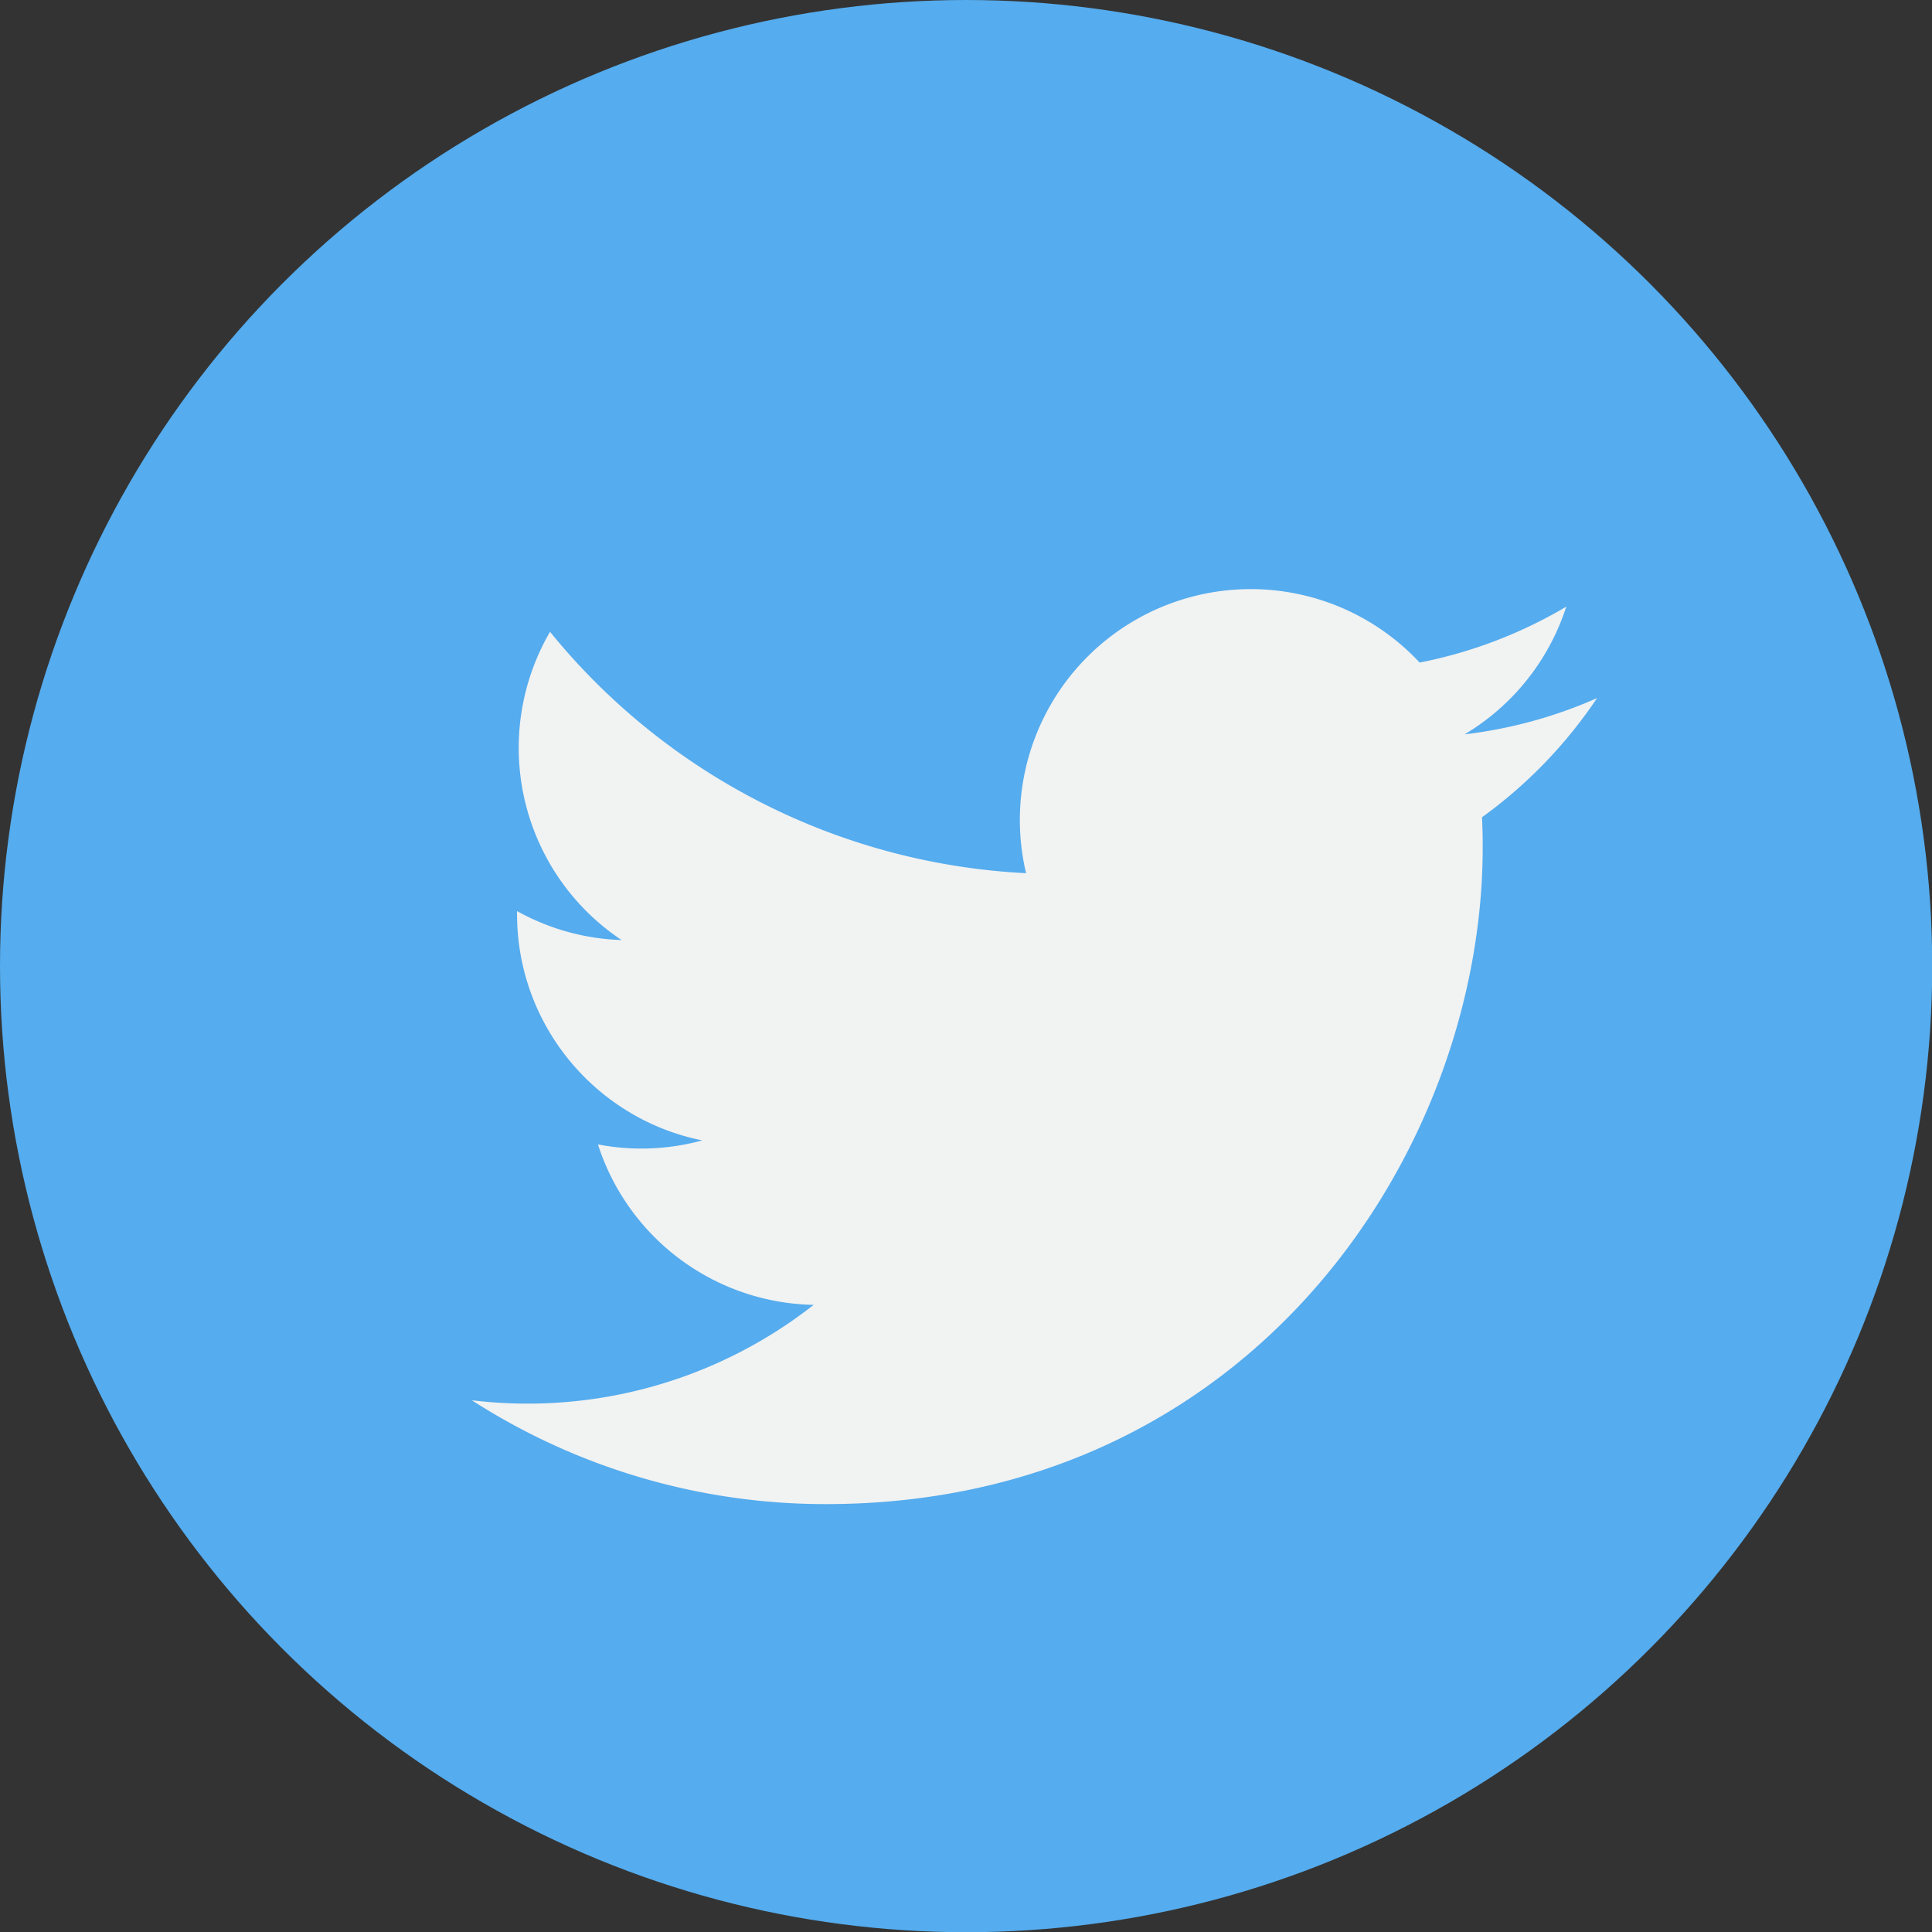 <?xml version="1.0" encoding="UTF-8" standalone="no"?>
<svg
   xmlns:dc="http://purl.org/dc/elements/1.1/"
   xmlns:cc="http://creativecommons.org/ns#"
   xmlns:rdf="http://www.w3.org/1999/02/22-rdf-syntax-ns#"
   xmlns:svg="http://www.w3.org/2000/svg"
   xmlns="http://www.w3.org/2000/svg"
   id="svg1426"
   version="1.1"
   viewBox="0 0 8.669 8.669"
   height="8.669mm"
   width="8.669mm">
  <rect x="0" y="0" width="8.669" height="8.669" fill="#333333" stroke="none"/>
  <defs
     id="defs1420" />
  <g
     transform="translate(-70.236,-33.761)"
     id="layer1">
    <circle
       id="circle1388"
       r="4.335"
       cy="38.096"
       cx="74.571"
       style="fill:#55acee;stroke-width:0.265" />
    <path
       id="path1390"
       d="m 77.403,36.893 a 2.067,2.067 0 0 1 -0.595,0.163 1.039,1.039 0 0 0 0.456,-0.573 2.074,2.074 0 0 1 -0.658,0.251 1.036,1.036 0 0 0 -1.766,0.945 2.941,2.941 0 0 1 -2.136,-1.083 1.036,1.036 0 0 0 0.321,1.383 1.029,1.029 0 0 1 -0.469,-0.13 v 0.013 c 0,0.502 0.357,0.921 0.831,1.016 a 1.032,1.032 0 0 1 -0.468,0.018 1.037,1.037 0 0 0 0.968,0.72 2.079,2.079 0 0 1 -1.534,0.428 2.931,2.931 0 0 0 1.588,0.466 c 1.906,0 2.948,-1.579 2.948,-2.948 0,-0.045 -0.001,-0.089 -0.003,-0.134 a 2.101,2.101 0 0 0 0.517,-0.536 z"
       style="fill:#f1f2f2;stroke-width:0.265" />
  </g>
</svg>
